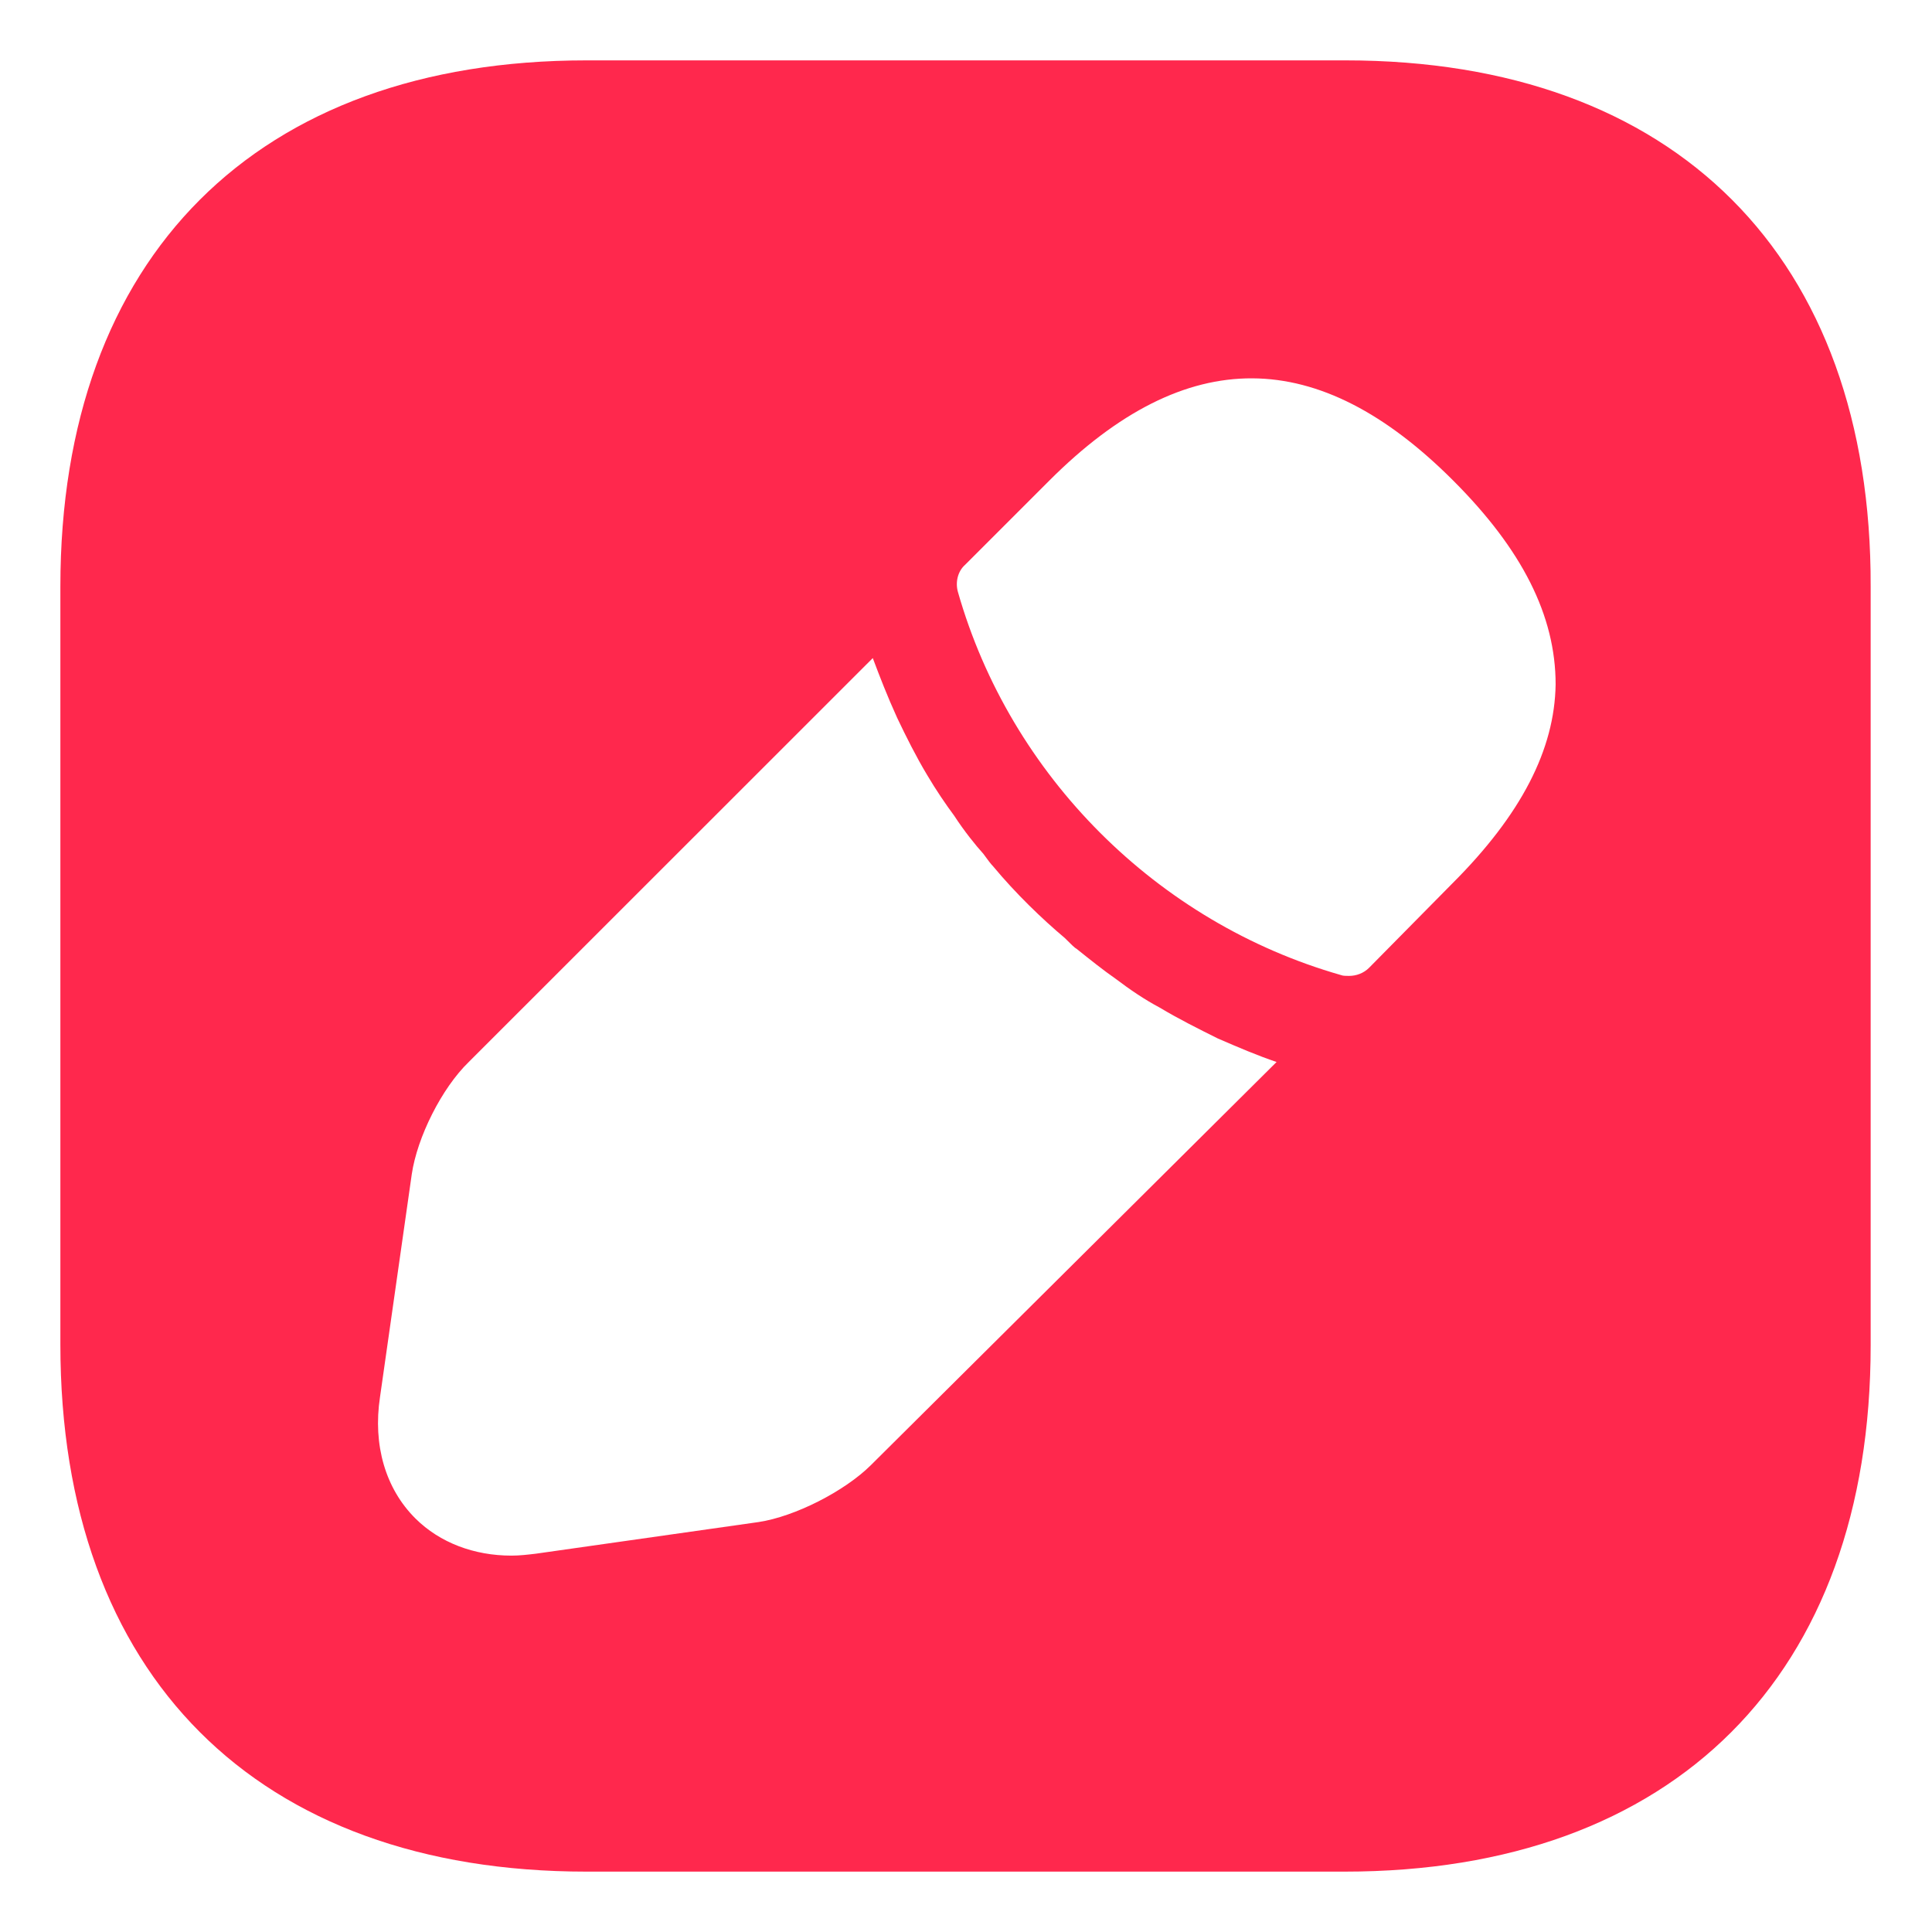 <svg width="16" height="16" viewBox="0 0 16 16" fill="none" xmlns="http://www.w3.org/2000/svg">
<path d="M11.143 0.5H4.857C2.127 0.5 0.5 2.127 0.5 4.857V11.135C0.5 13.873 2.127 15.5 4.857 15.5H11.135C13.865 15.5 15.492 13.873 15.492 11.143V4.857C15.5 2.127 13.873 0.5 11.143 0.5ZM7.213 12.133C6.995 12.35 6.582 12.56 6.282 12.605L4.438 12.867C4.37 12.875 4.303 12.883 4.235 12.883C3.928 12.883 3.643 12.777 3.44 12.575C3.192 12.328 3.087 11.967 3.147 11.57L3.41 9.725C3.455 9.418 3.658 9.012 3.882 8.795L7.228 5.45C7.287 5.607 7.348 5.765 7.43 5.945C7.505 6.103 7.588 6.268 7.678 6.418C7.753 6.545 7.835 6.665 7.902 6.755C7.985 6.883 8.082 7.003 8.143 7.07C8.18 7.122 8.21 7.16 8.225 7.175C8.412 7.4 8.63 7.61 8.818 7.768C8.87 7.82 8.9 7.85 8.915 7.857C9.027 7.947 9.14 8.037 9.238 8.105C9.357 8.195 9.477 8.277 9.605 8.345C9.755 8.435 9.92 8.518 10.085 8.6C10.258 8.675 10.415 8.742 10.572 8.795L7.213 12.133ZM12.027 7.317L11.338 8.015C11.293 8.06 11.232 8.082 11.172 8.082C11.15 8.082 11.12 8.082 11.105 8.075C9.582 7.64 8.367 6.425 7.933 4.902C7.91 4.82 7.933 4.73 7.992 4.678L8.69 3.98C9.83 2.84 10.918 2.862 12.035 3.98C12.605 4.55 12.883 5.098 12.883 5.668C12.875 6.207 12.598 6.747 12.027 7.317Z" fill="#FF284D"/>
</svg>
